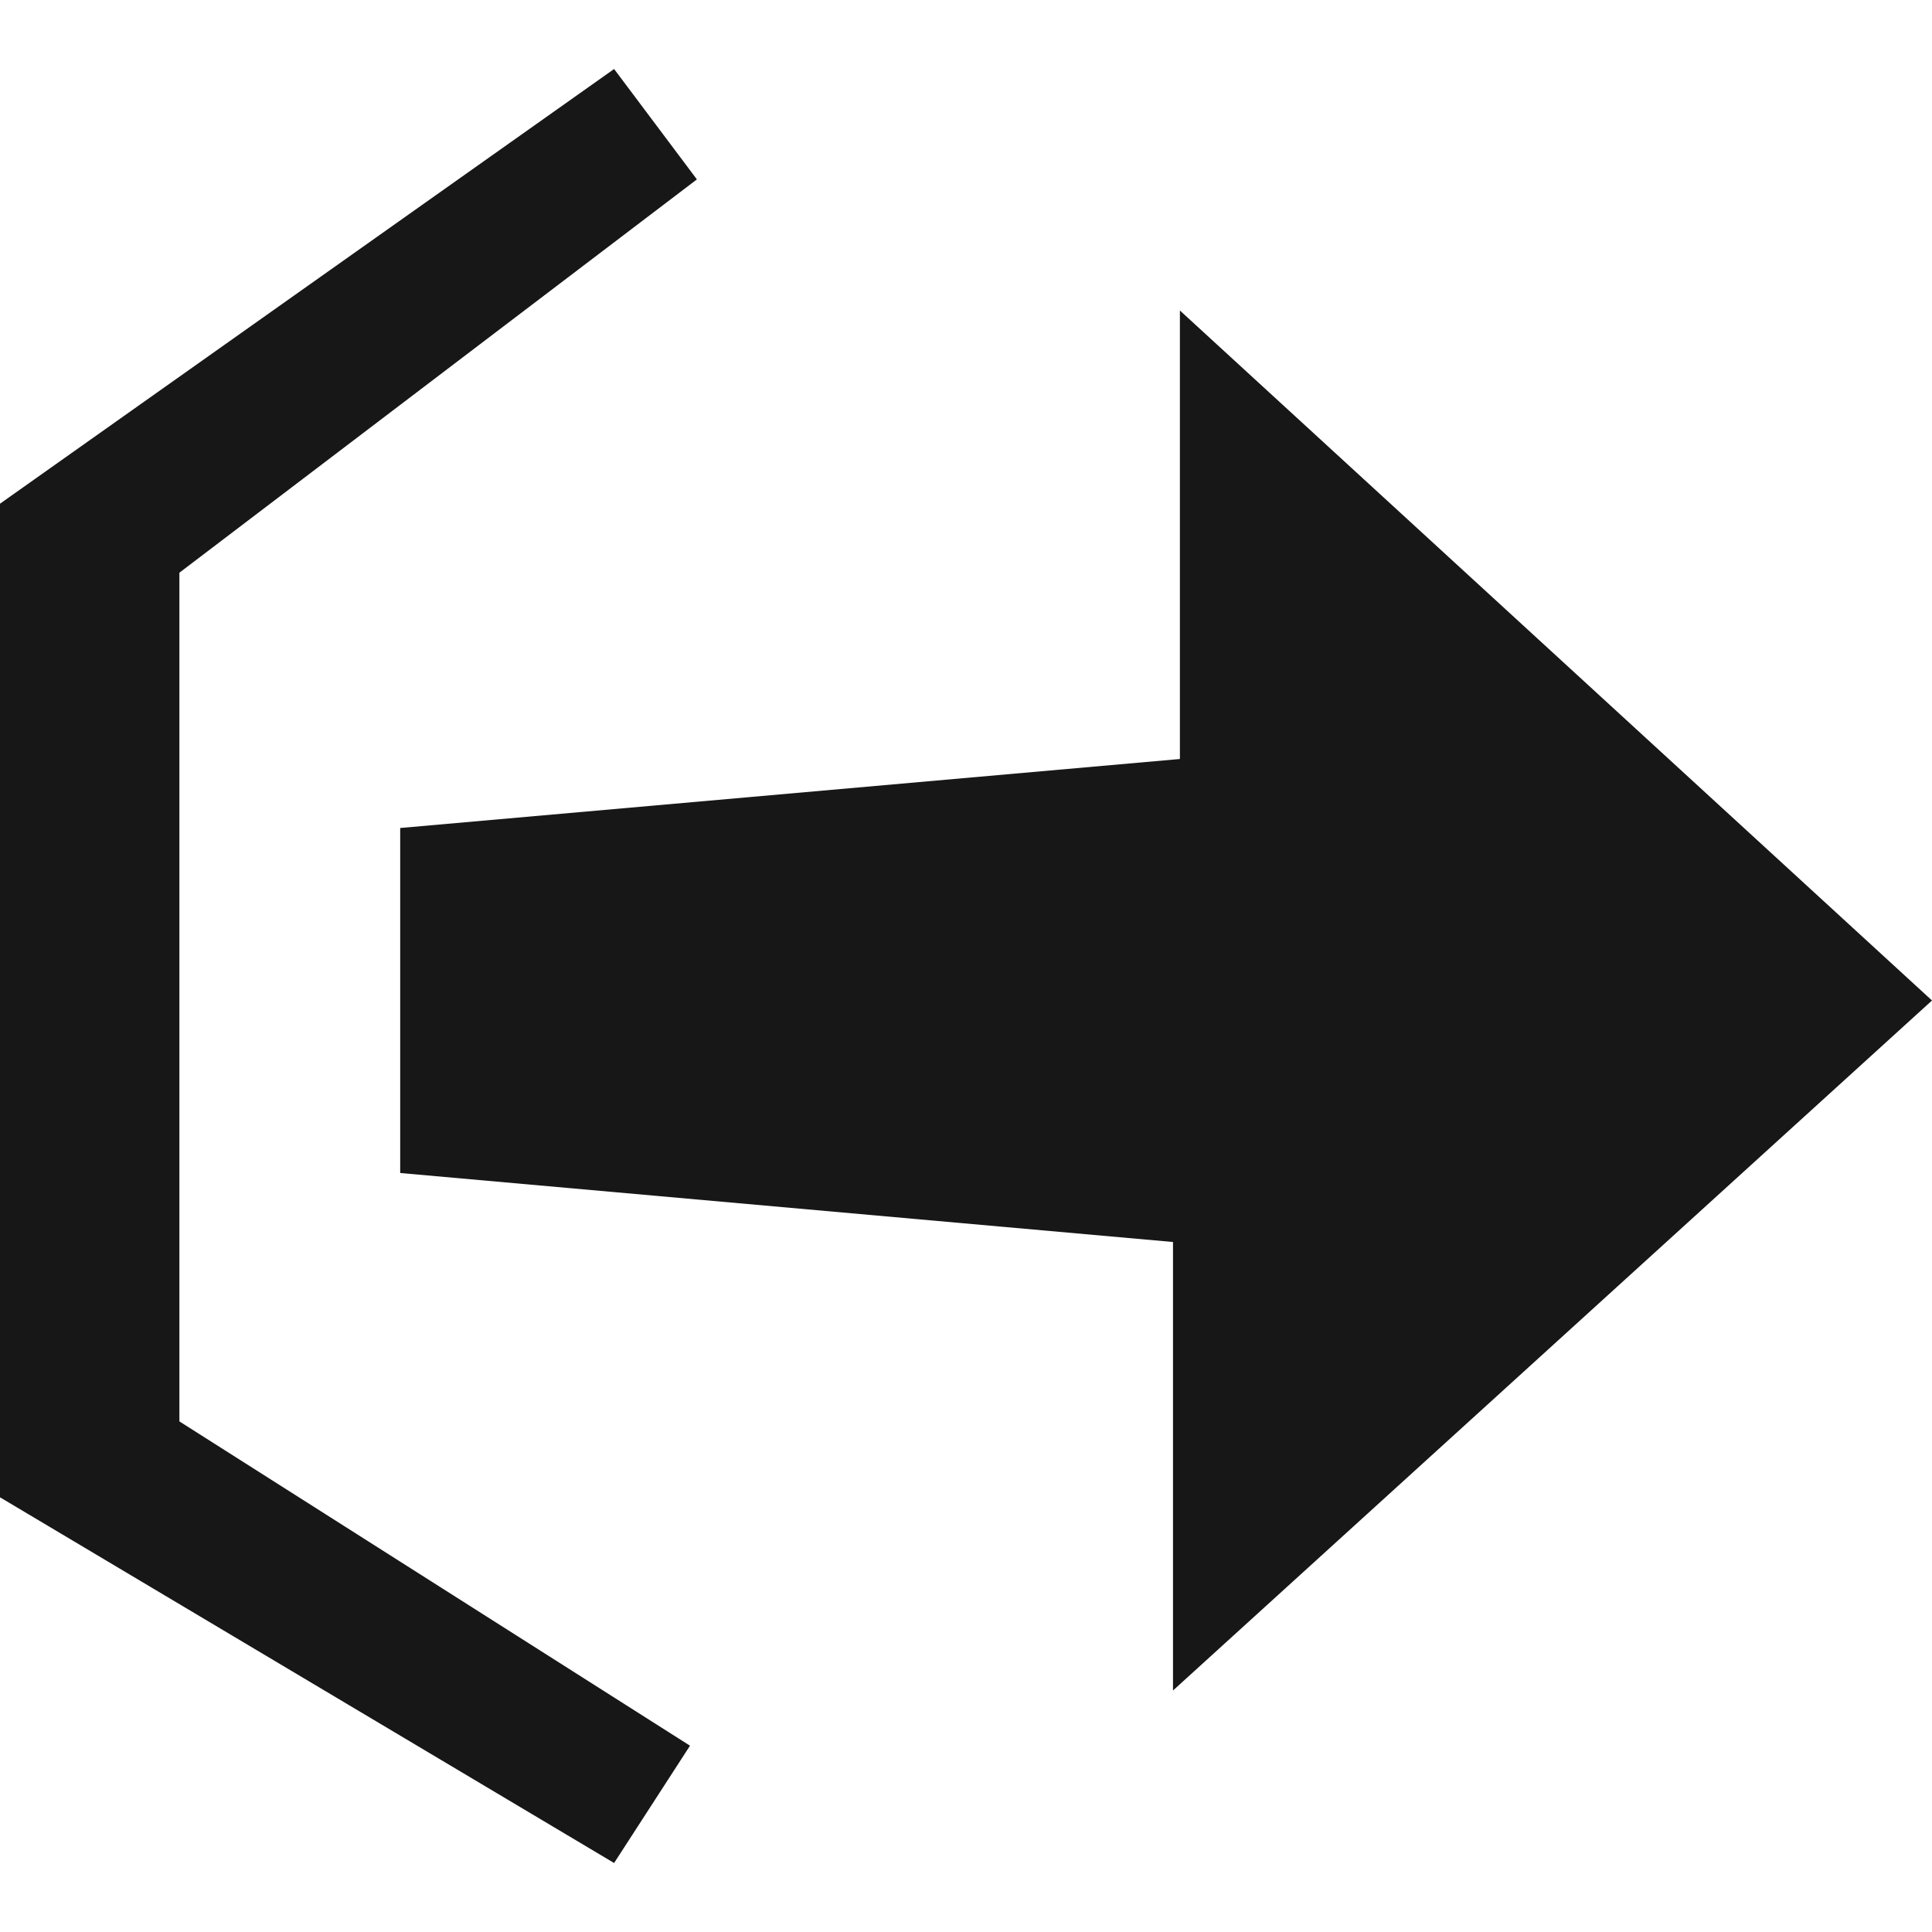 <svg fill="#171717" xmlns="http://www.w3.org/2000/svg" viewBox="0 0 28 28"><polygon points="8.9,27 0,21.7 0,7.3 8.9,1 10.1,2.6 2.6,8.3 2.6,20.6 10,25.3 "/><path d="M28,14.5l-10.9-10V11L5.8,12v5l11.2,1v6.5L28,14.5z"/></svg>
